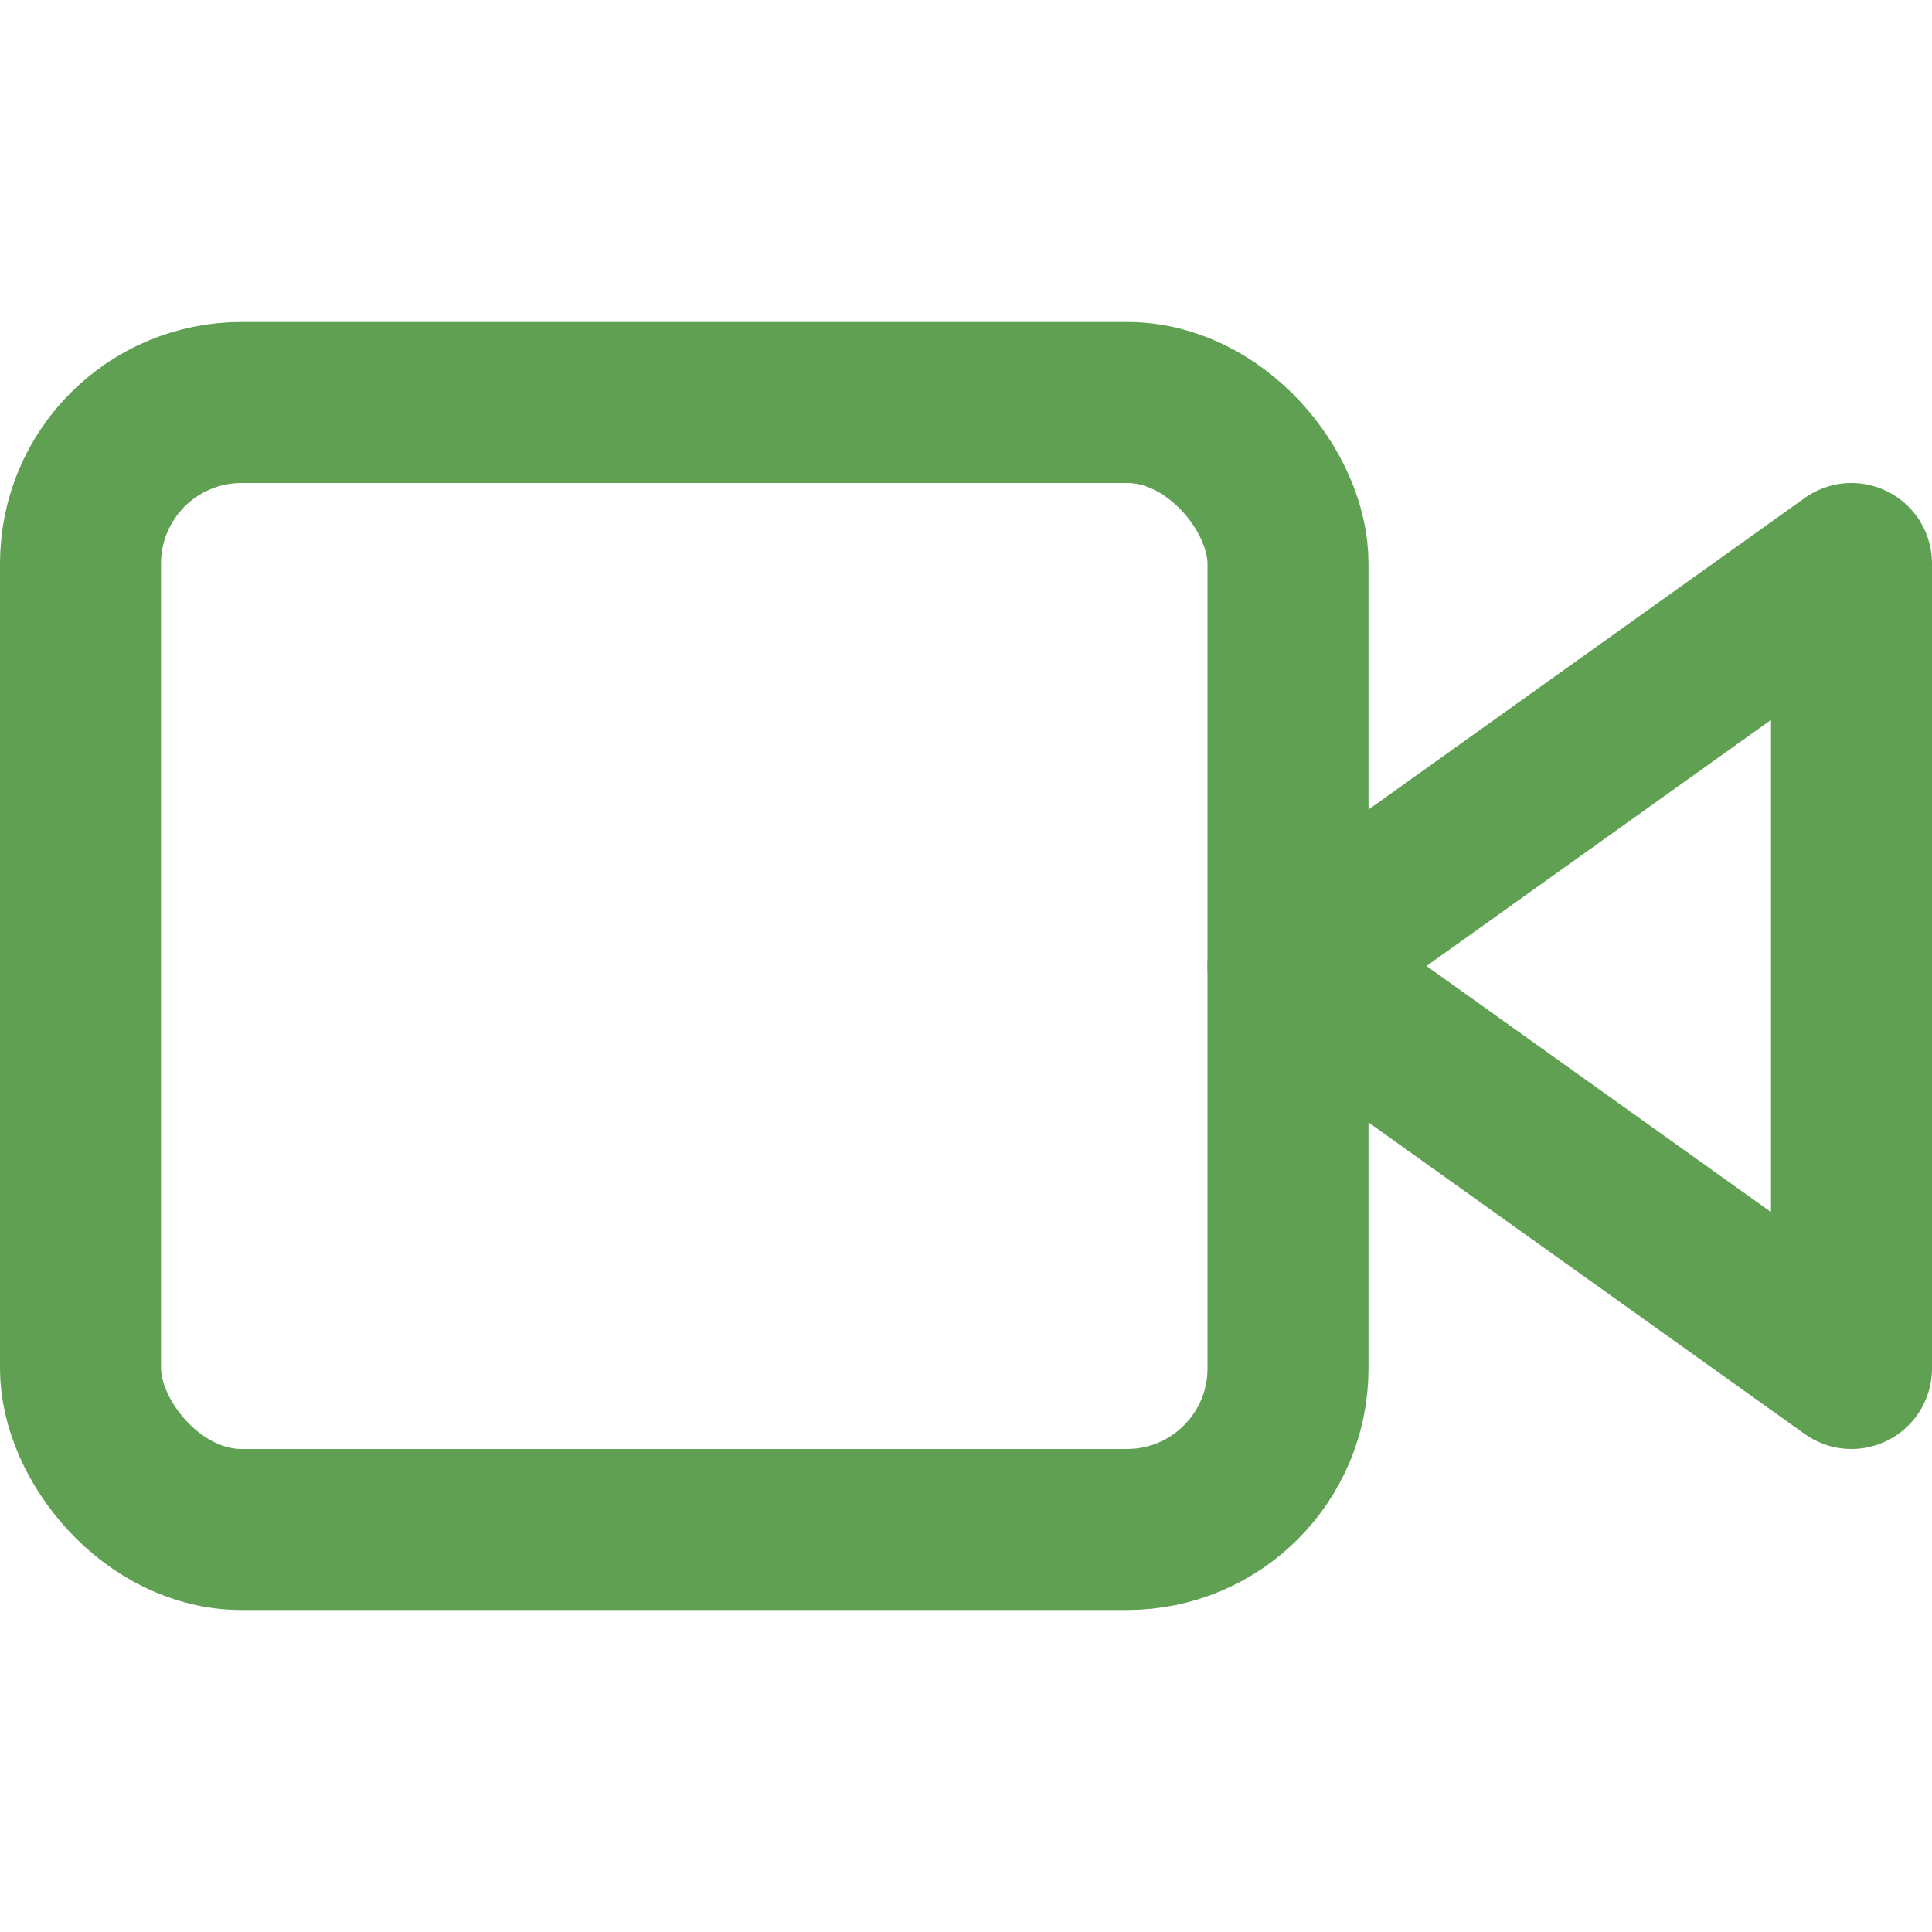 <svg xmlns="http://www.w3.org/2000/svg" width="24" height="24" viewBox="0 0 24 24" fill="none" stroke="#5fa052" stroke-width="2" stroke-linecap="round" stroke-linejoin="round" class="feather feather-video"><polygon points="23 7 16 12 23 17 23 7"></polygon><rect x="1" y="5" width="15" height="14" rx="2" ry="2"></rect></svg>